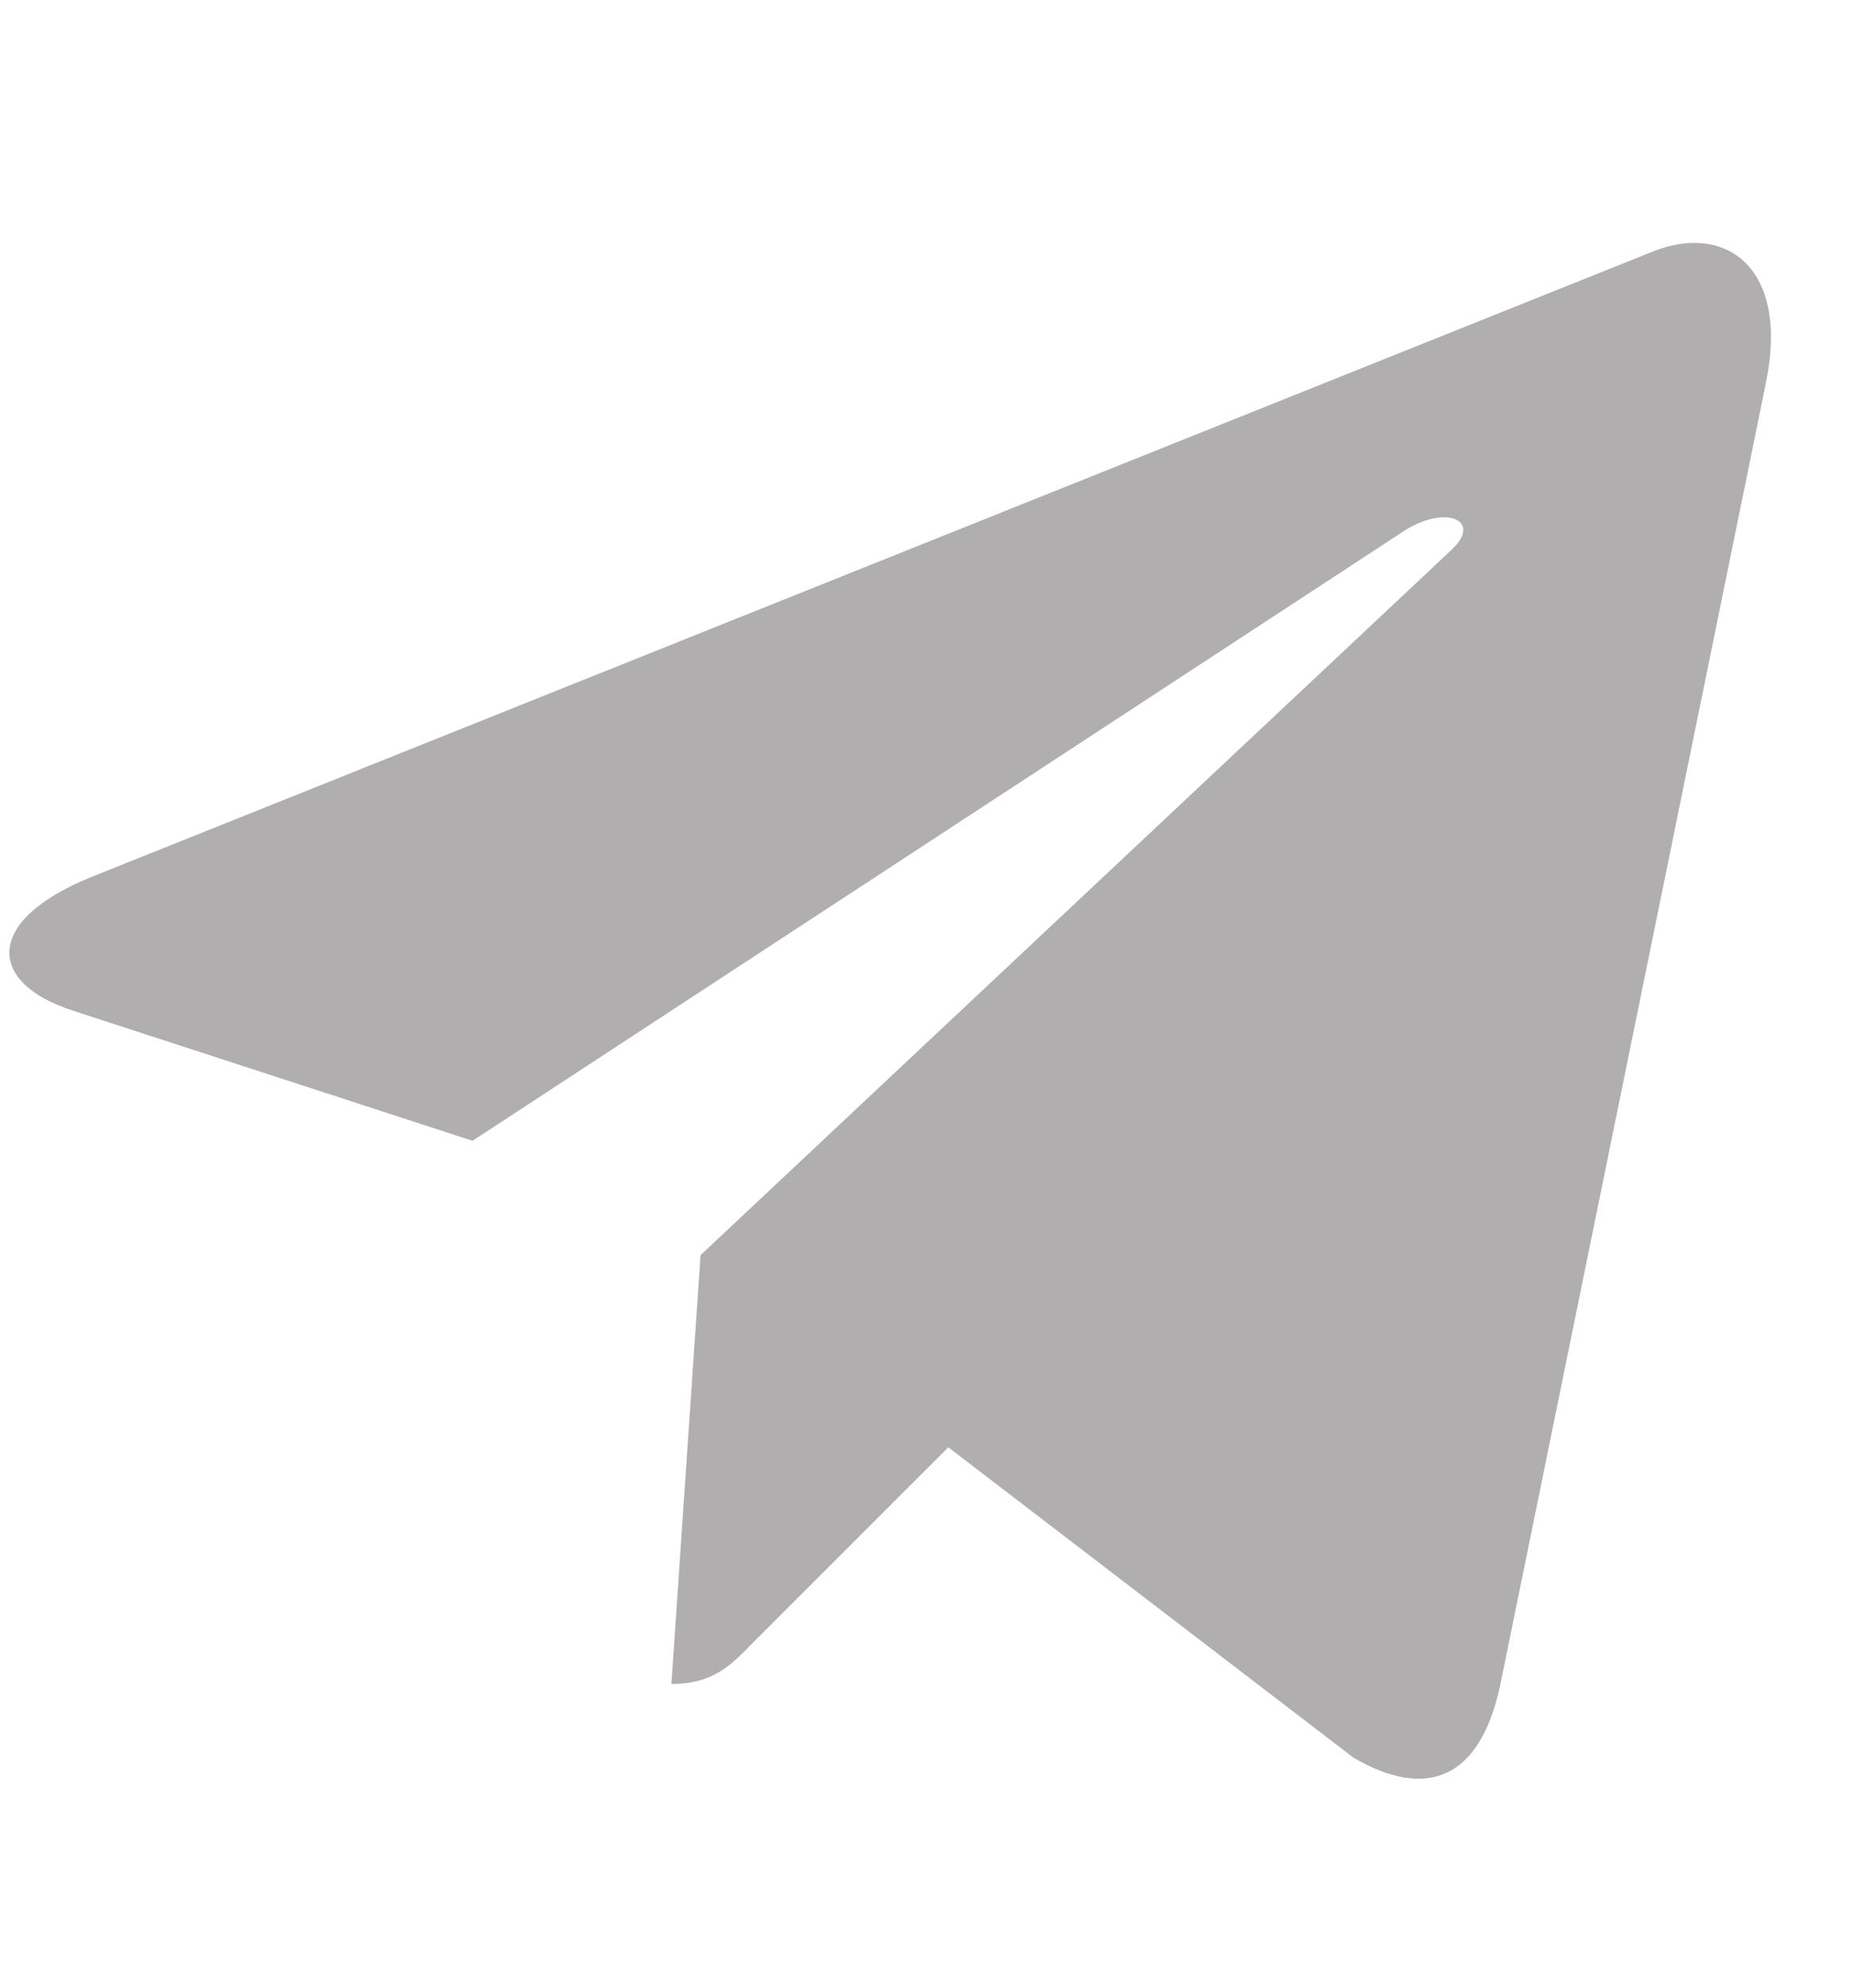 <svg width="14" height="15" viewBox="0 0 14 15" fill="none" xmlns="http://www.w3.org/2000/svg">
<g clip-path="url(#clip0)">
<path d="M5.29 9.472L5.07 12.708C5.385 12.708 5.521 12.566 5.685 12.397L7.161 10.922L10.22 13.264C10.78 13.59 11.176 13.418 11.327 12.724L13.335 2.889L13.335 2.888C13.513 2.021 13.035 1.682 12.489 1.895L0.688 6.619C-0.117 6.945 -0.105 7.415 0.551 7.627L3.568 8.609L10.576 4.024C10.906 3.796 11.206 3.922 10.959 4.151L5.29 9.472Z" fill="#B0AEAE"/>
</g>
<defs>
<clipPath id="clip0">
<rect width="13.303" height="13.908" fill="white" transform="translate(0.07 0.675)"/>
</clipPath>
</defs>
</svg>
